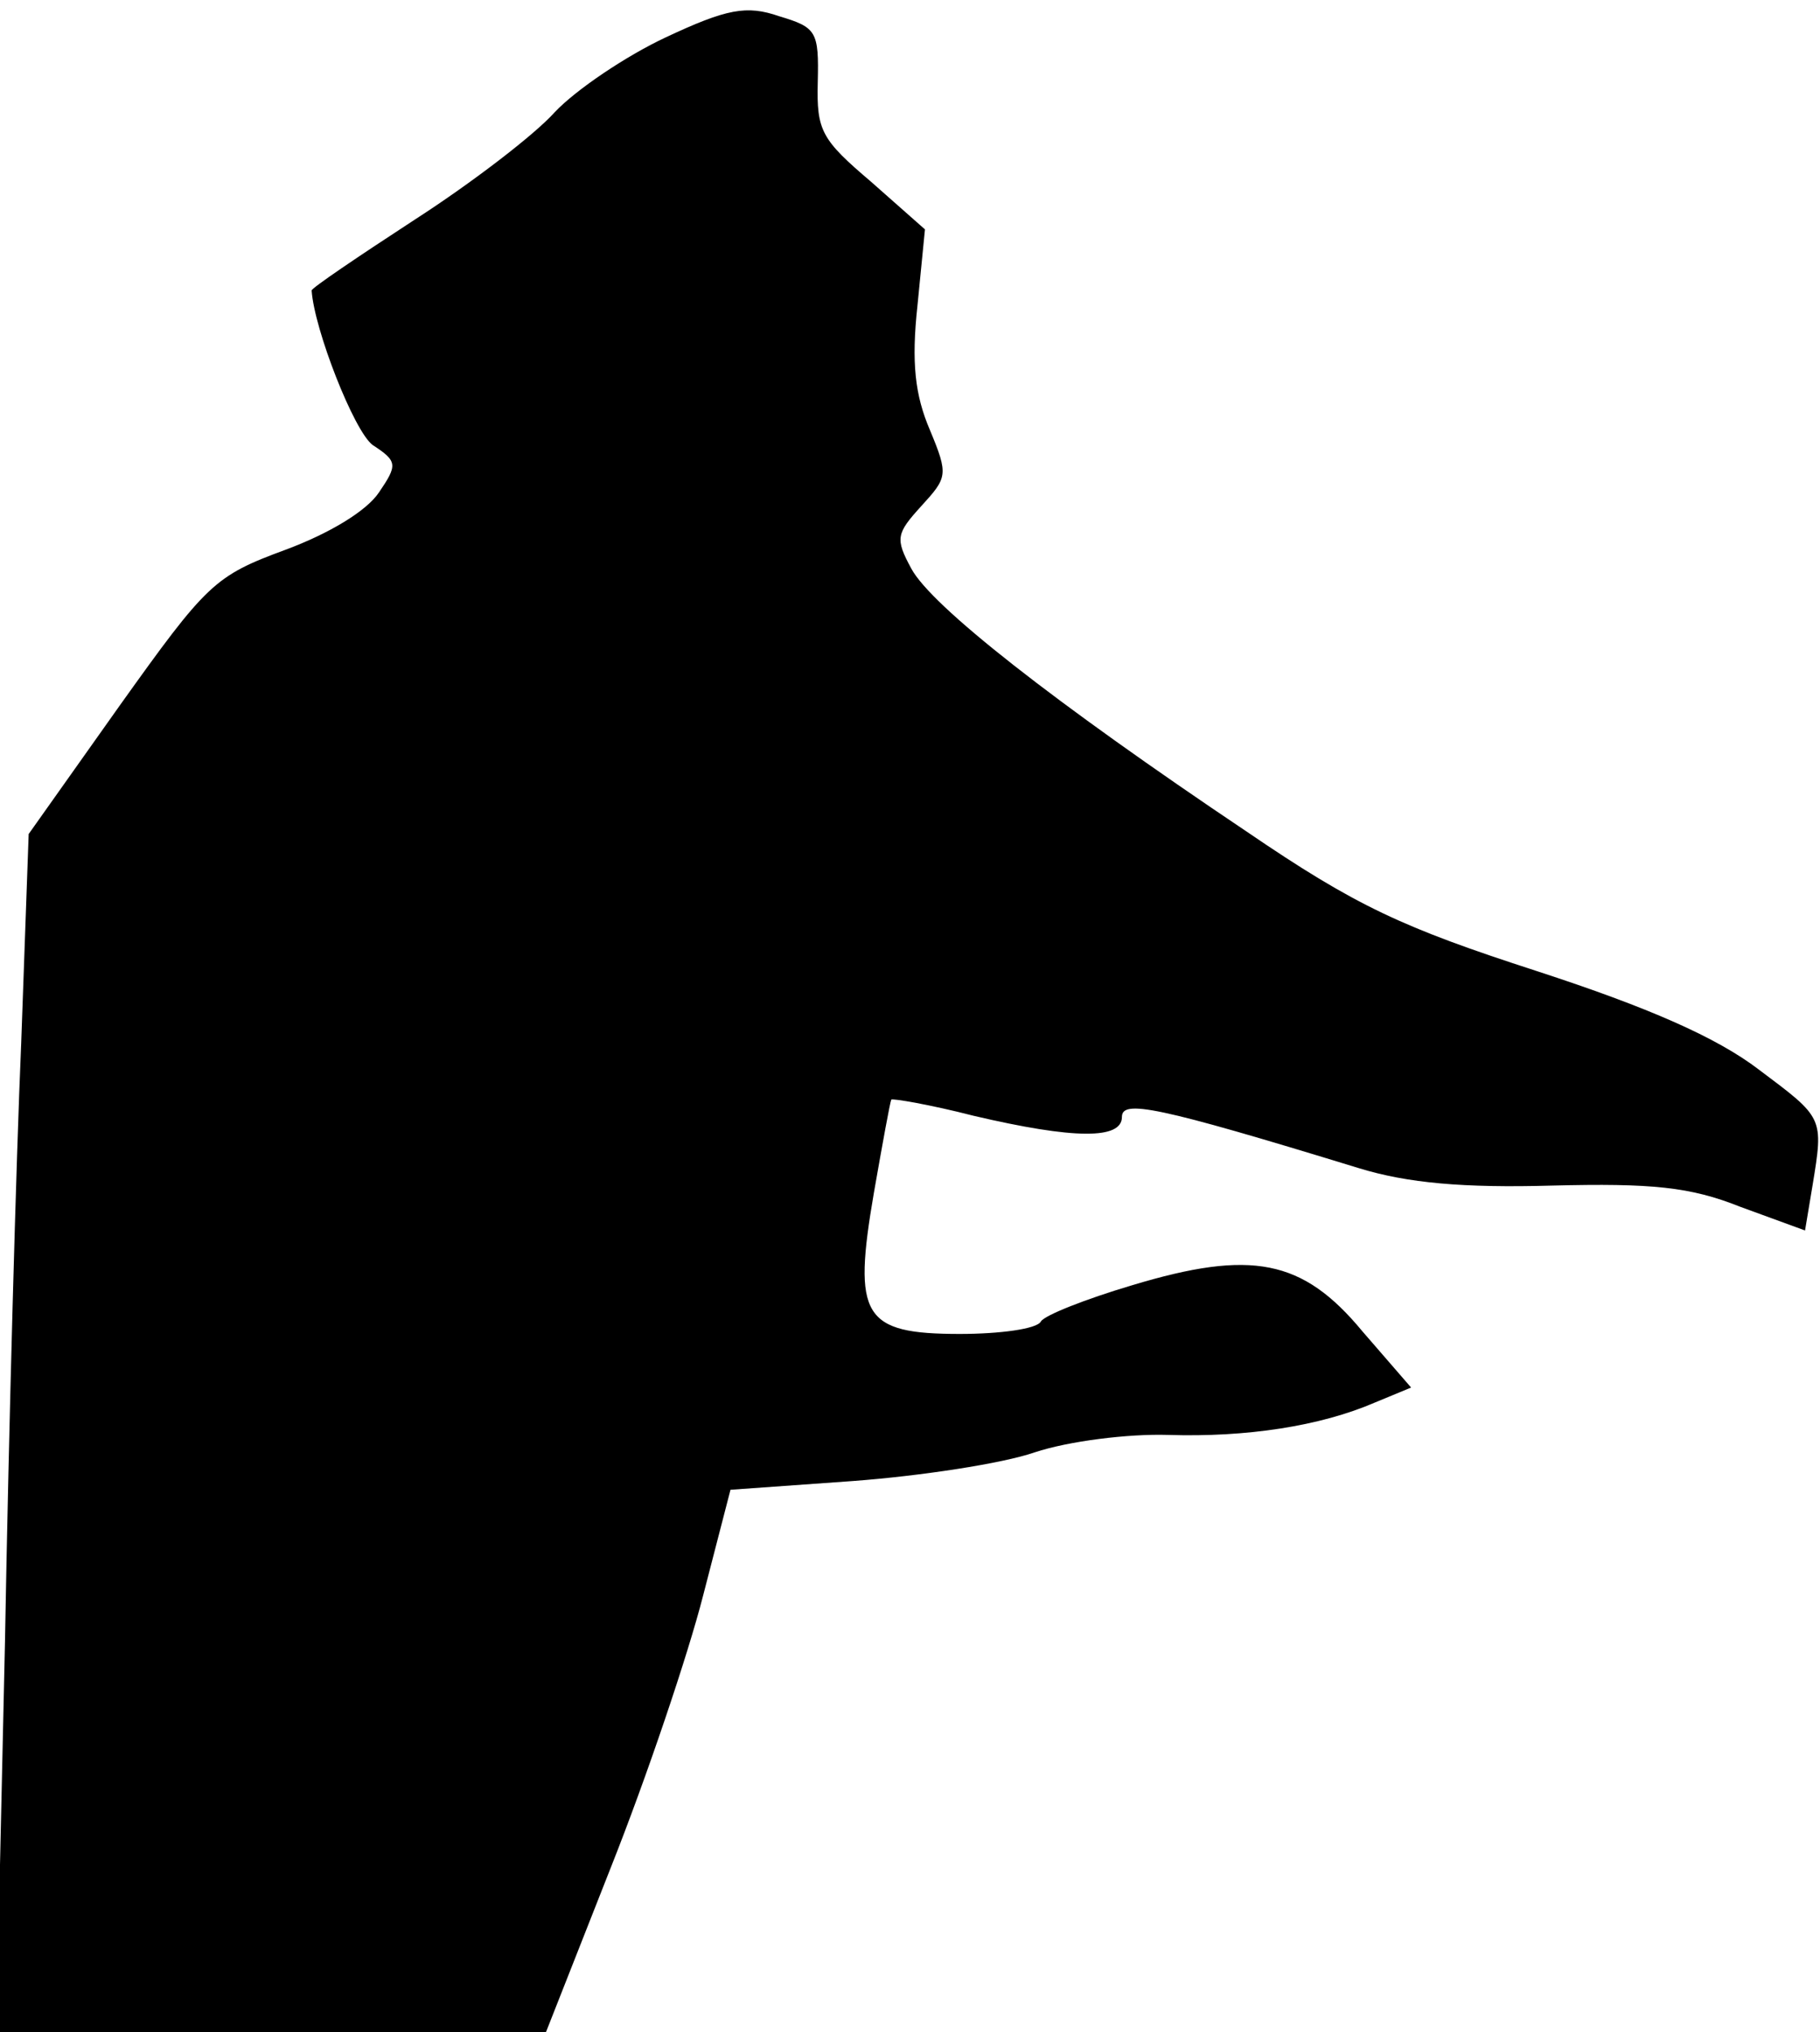 <?xml version="1.0" standalone="no"?>
<!DOCTYPE svg PUBLIC "-//W3C//DTD SVG 20010904//EN"
 "http://www.w3.org/TR/2001/REC-SVG-20010904/DTD/svg10.dtd">
<svg version="1.0" xmlns="http://www.w3.org/2000/svg"
 width="146pt" height="163pt" viewBox="0 0 146 163"
 preserveAspectRatio="xMidYMid meet">
<g transform="translate(0,163) scale(0.1,-0.1)"
fill="#000000" stroke="none">
<path fill="#000000" stroke="none" d="M534 1600 c-32 -15 -72 -42 -89 -60
-16 -18 -67 -57 -112 -86 -46 -30 -83 -55 -83 -57 2 -31 34 -113 49 -124 20
-13 20 -16 5 -38 -10 -15 -40 -33 -75 -46 -57 -21 -63 -27 -133 -125 l-73
-103 -6 -168 c-4 -92 -10 -309 -13 -480 l-7 -313 221 0 220 0 52 132 c29 73
62 171 74 218 l22 85 98 7 c54 4 120 14 146 23 27 9 75 15 107 14 63 -2 122 7
166 26 l29 12 -39 45 c-48 58 -89 66 -185 37 -37 -11 -70 -24 -73 -29 -3 -6
-33 -10 -65 -10 -78 0 -86 14 -69 113 7 40 13 73 14 75 1 1 31 -4 66 -13 81
-19 119 -19 119 -1 0 14 27 9 190 -41 39 -12 84 -16 155 -14 80 2 111 -1 151
-17 l52 -19 6 36 c9 55 9 54 -43 93 -34 26 -89 50 -178 79 -108 35 -145 52
-233 112 -155 104 -253 181 -269 211 -13 24 -12 28 8 50 21 23 22 25 7 61 -12
28 -15 54 -10 100 l6 61 -43 38 c-40 34 -44 41 -43 80 1 41 -1 44 -31 53 -26
9 -42 6 -91 -17z"/>
</g>
</svg>
